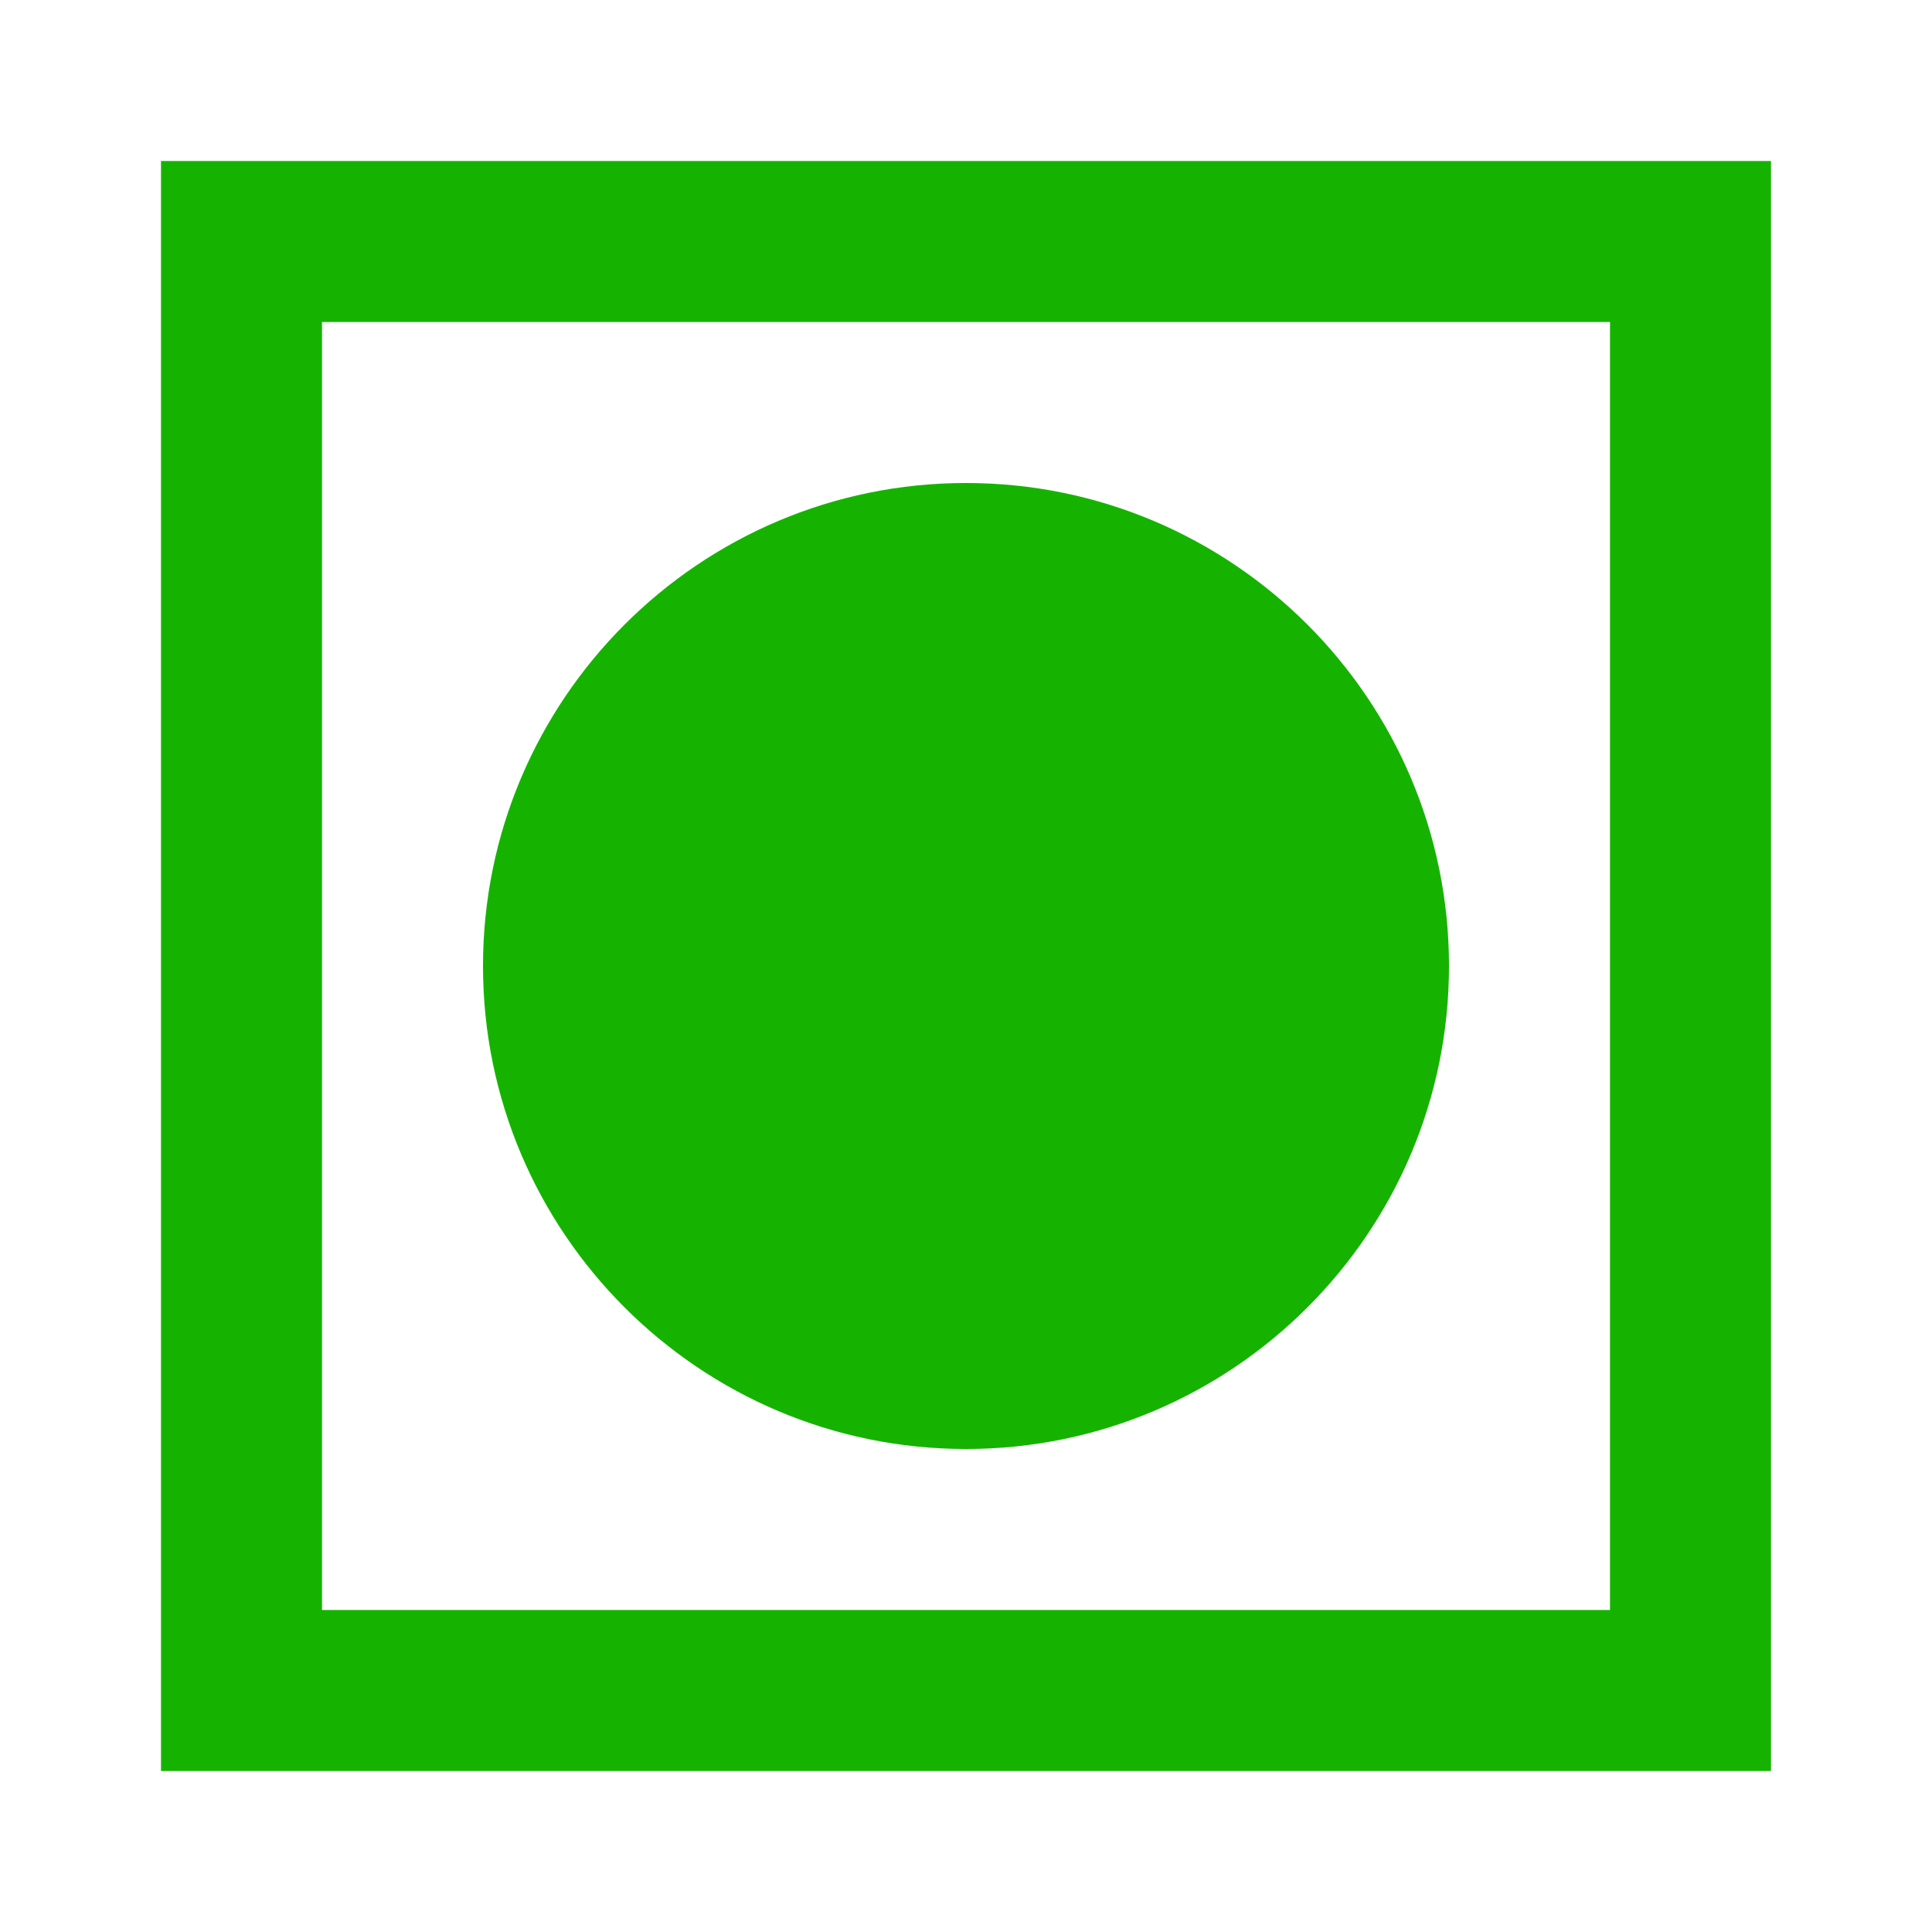 <svg xmlns="http://www.w3.org/2000/svg" width="1em" height="1em" viewBox="0 0 24 24"><path fill="#15b300" d="M20 4v16H4V4zm2-2H2v20h20zM12 6c-3.31 0-6 2.69-6 6s2.69 6 6 6s6-2.69 6-6s-2.69-6-6-6"/></svg>